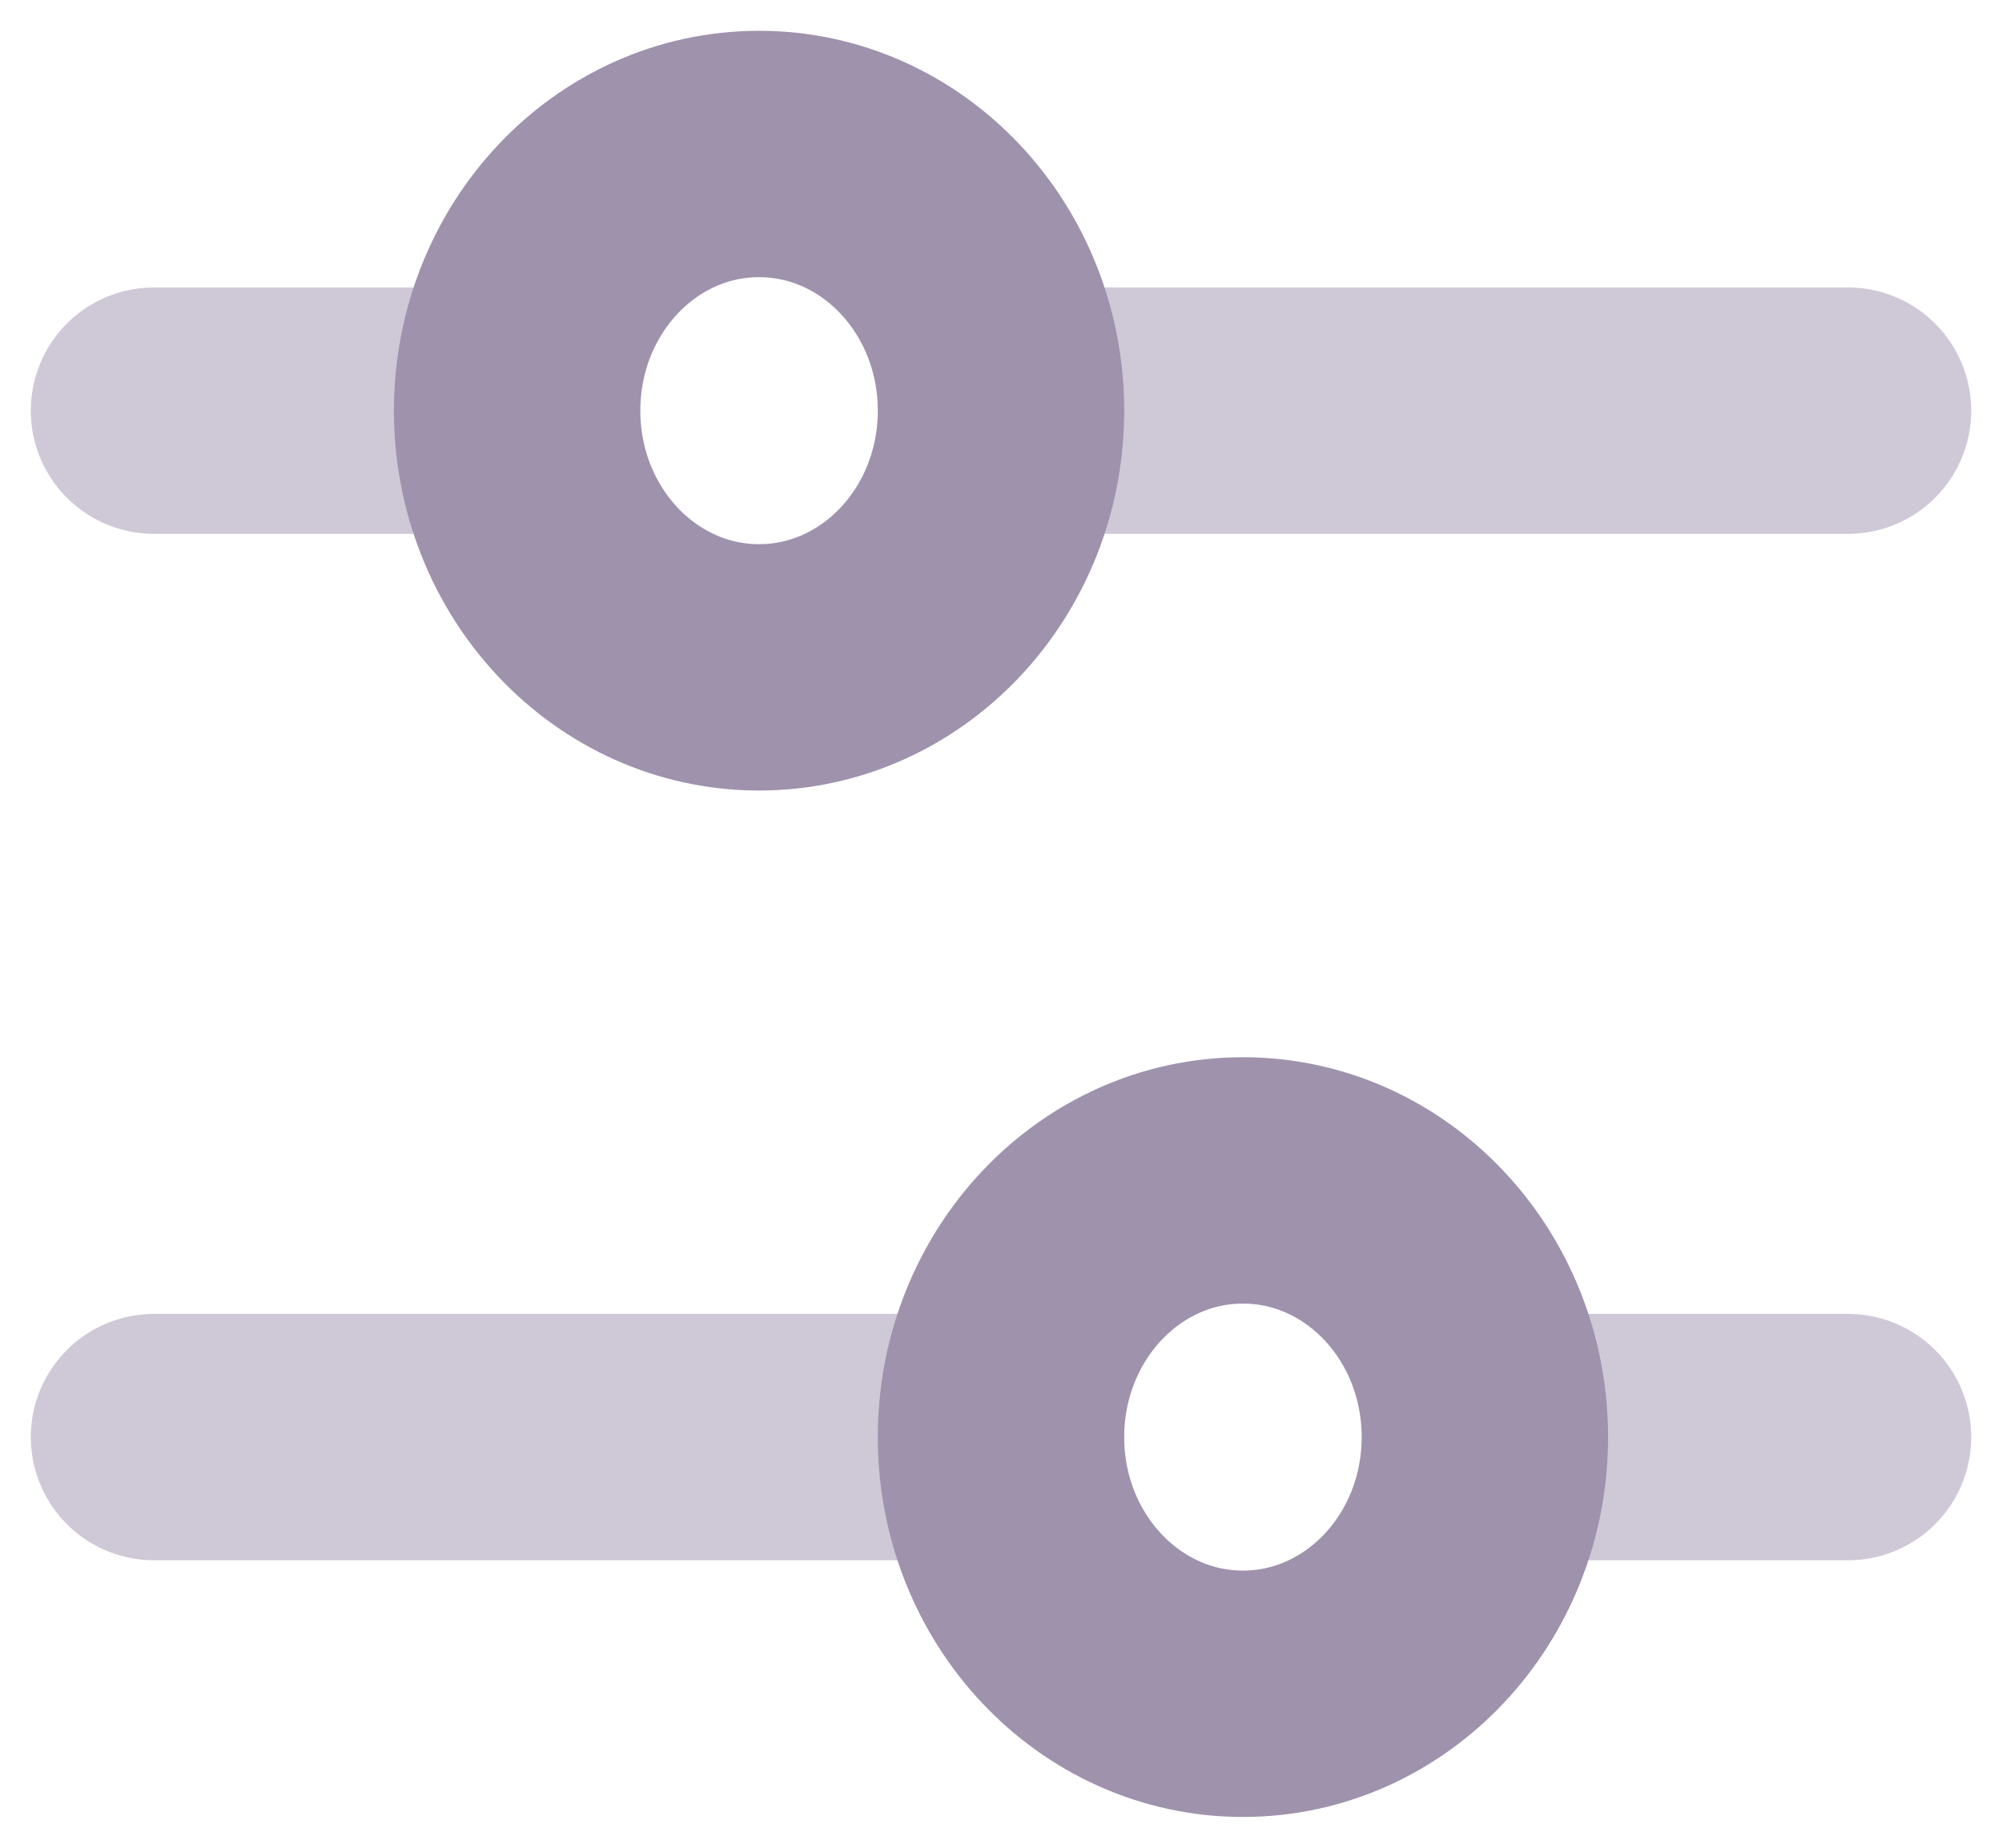 <svg width="13" height="12" xmlns="http://www.w3.org/2000/svg"><g transform="translate(1 1)" stroke="#9F92AD" stroke-width="1.6" fill="none" fill-rule="evenodd"><path d="M0 1.667h1.833m3.668 0H11M0 8.333h5.5m3.667 0H11" stroke-opacity=".502" stroke-linecap="round"/><ellipse cx="3.929" cy="1.667" rx="1.571" ry="1.667"/><ellipse cx="7.071" cy="8.333" rx="1.571" ry="1.667"/></g></svg>
